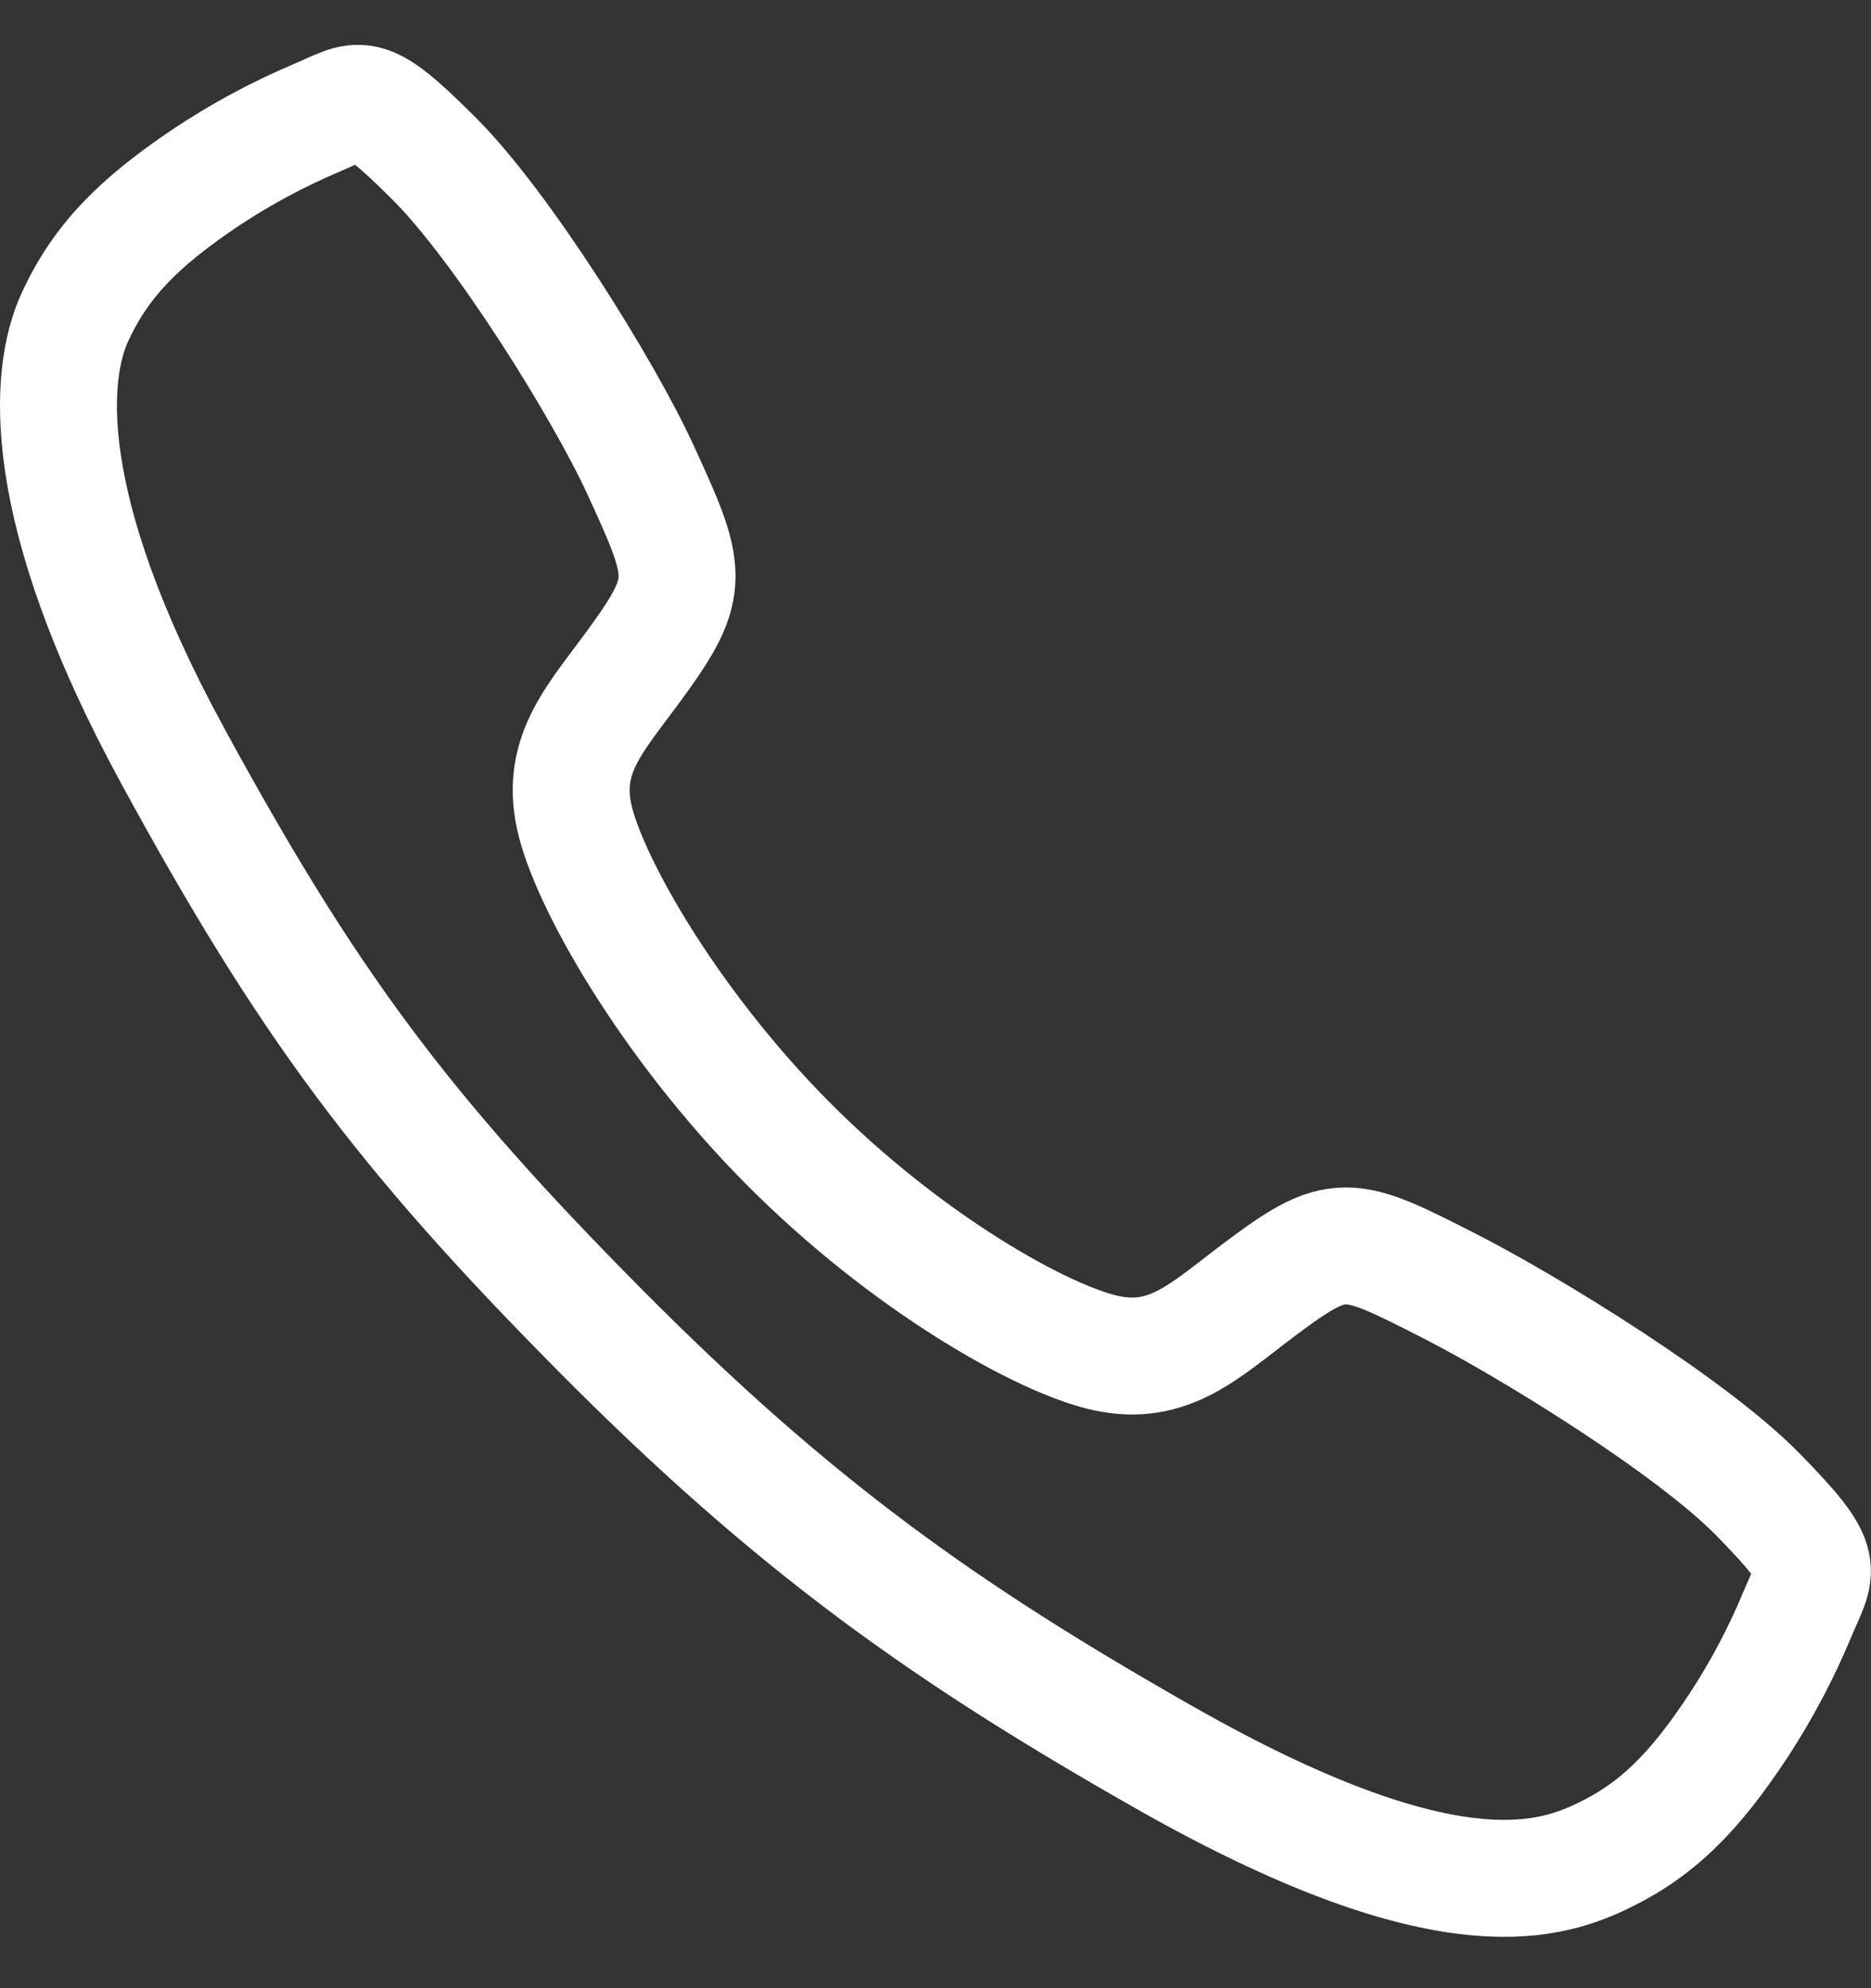 <svg width="32" height="34" viewBox="0 0 32 34" fill="none" xmlns="http://www.w3.org/2000/svg">
<rect x="0" y="0" width="32" height="34" fill="#333333" stroke="none"/>
<path d="M30.062 25.553C28.916 24.385 26.143 22.681 24.797 21.995C23.045 21.102 22.901 21.029 21.524 22.064C20.605 22.755 19.994 23.372 18.919 23.14C17.844 22.908 15.507 21.6 13.461 19.537C11.416 17.473 10.048 15.04 9.818 13.956C9.588 12.872 10.208 12.261 10.884 11.329C11.837 10.016 11.765 9.797 10.95 8.024C10.315 6.645 8.582 3.865 7.424 2.712C6.185 1.474 6.185 1.693 5.387 2.028C4.737 2.305 4.114 2.641 3.524 3.033C2.371 3.809 1.73 4.453 1.282 5.421C0.835 6.39 0.633 8.66 2.946 12.911C5.259 17.162 6.881 19.335 10.239 22.724C13.598 26.112 16.18 27.934 19.955 30.077C24.625 32.723 26.416 32.207 27.376 31.755C28.336 31.302 28.976 30.66 29.744 29.493C30.132 28.898 30.465 28.267 30.739 27.61C31.071 26.805 31.288 26.805 30.062 25.553Z" stroke="white" stroke-width="2" stroke-miterlimit="10"/>
</svg>
